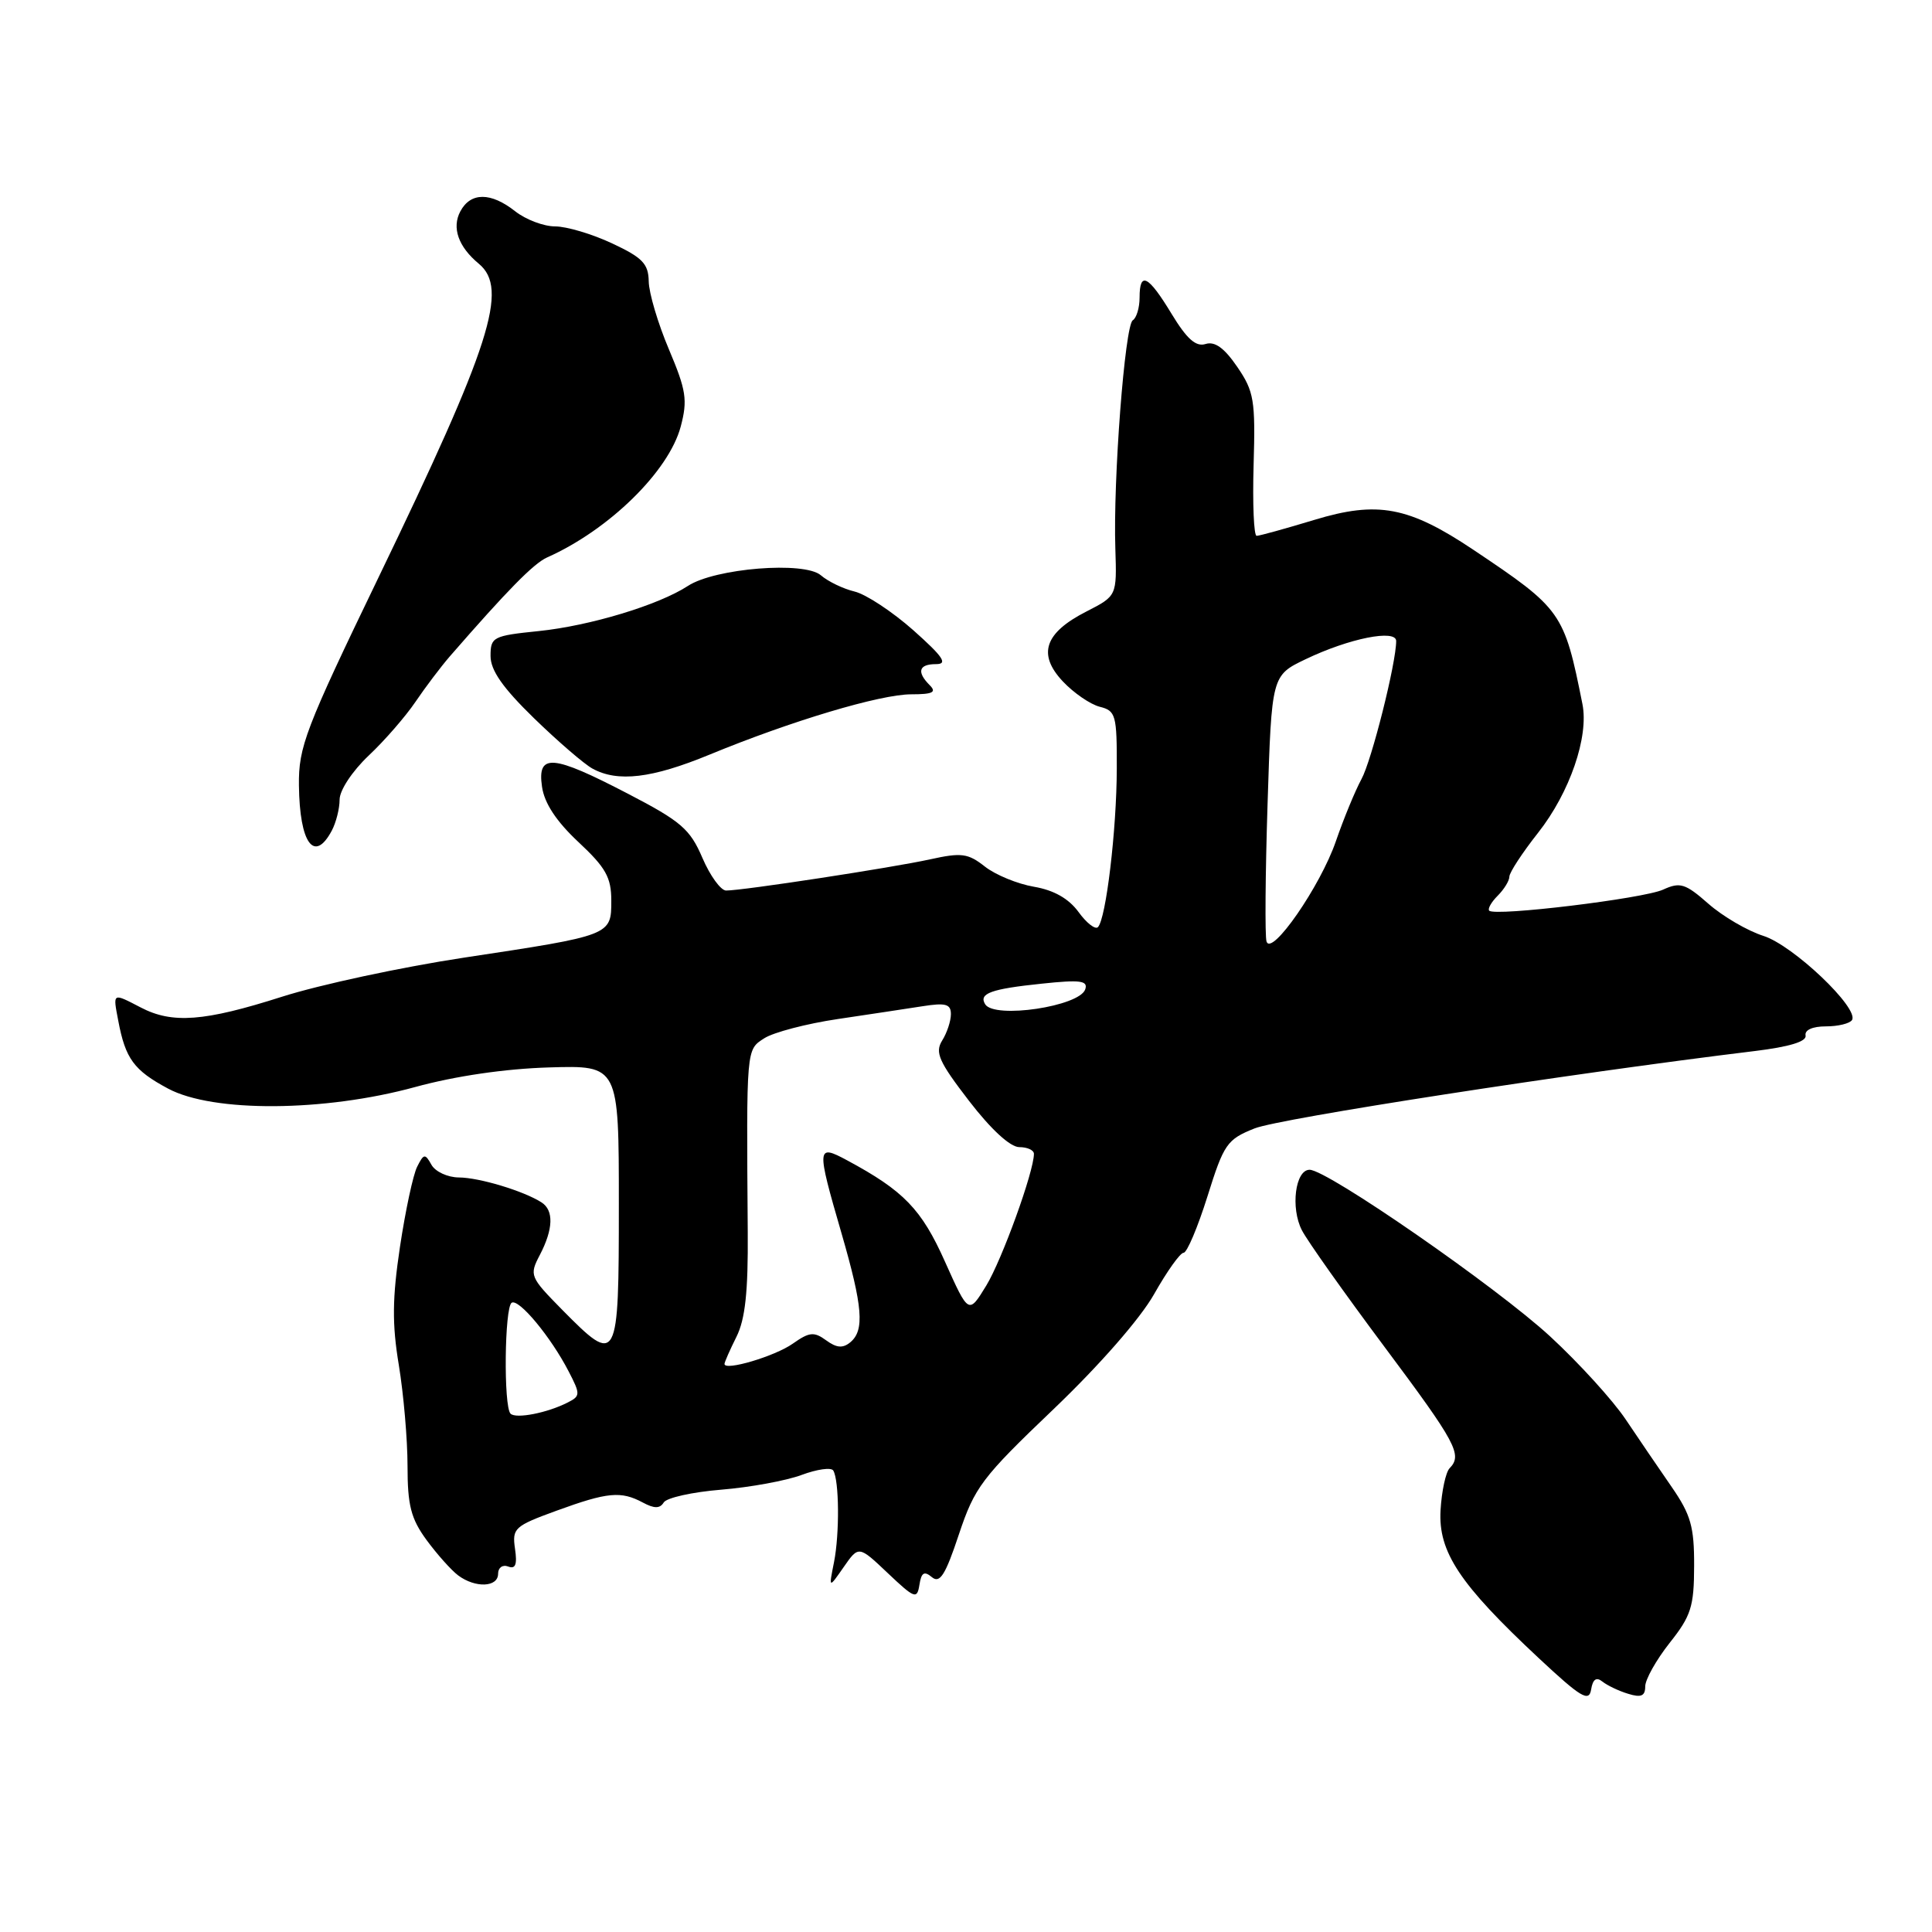 <?xml version="1.0" encoding="UTF-8" standalone="no"?>
<!DOCTYPE svg PUBLIC "-//W3C//DTD SVG 1.1//EN" "http://www.w3.org/Graphics/SVG/1.1/DTD/svg11.dtd" >
<svg xmlns="http://www.w3.org/2000/svg" xmlns:xlink="http://www.w3.org/1999/xlink" version="1.1" viewBox="0 0 256 256">
 <g >
 <path fill="currentColor"
d=" M 212.33 222.82 C 212.97 223.33 214.51 224.07 215.75 224.44 C 217.46 224.97 218.00 224.73 218.00 223.46 C 218.00 222.54 219.46 219.95 221.23 217.70 C 224.08 214.12 224.47 212.88 224.48 207.49 C 224.50 202.30 224.04 200.70 221.50 197.02 C 219.85 194.64 217.11 190.61 215.41 188.08 C 213.71 185.54 209.21 180.60 205.41 177.09 C 198.35 170.57 175.88 155.00 173.53 155.00 C 171.63 155.00 170.98 160.06 172.51 163.02 C 173.23 164.42 178.14 171.35 183.41 178.41 C 192.99 191.24 193.81 192.77 192.08 194.55 C 191.57 195.07 191.03 197.58 190.88 200.11 C 190.56 205.63 193.39 209.90 203.87 219.69 C 209.48 224.93 210.55 225.57 210.83 223.88 C 211.05 222.51 211.52 222.17 212.33 222.82 Z  M 123.48 208.98 C 124.54 209.86 125.27 208.70 127.06 203.31 C 129.15 197.05 130.09 195.80 139.58 186.74 C 145.70 180.89 151.09 174.73 152.93 171.47 C 154.63 168.46 156.38 166.00 156.83 166.00 C 157.28 166.00 158.70 162.64 159.99 158.54 C 162.17 151.57 162.58 150.98 166.24 149.52 C 169.55 148.20 207.98 142.25 232.50 139.27 C 237.10 138.71 239.41 138.01 239.25 137.21 C 239.10 136.48 240.17 136.00 241.94 136.00 C 243.56 136.00 245.11 135.62 245.40 135.16 C 246.37 133.60 237.59 125.25 233.66 124.01 C 231.55 123.34 228.27 121.42 226.37 119.75 C 223.31 117.06 222.62 116.85 220.37 117.88 C 217.76 119.07 198.11 121.45 197.33 120.67 C 197.10 120.43 197.60 119.54 198.45 118.69 C 199.30 117.84 200.00 116.70 200.00 116.16 C 200.00 115.62 201.71 113.00 203.81 110.34 C 208.00 105.02 210.55 97.62 209.68 93.29 C 207.25 81.12 206.95 80.70 195.23 72.85 C 186.65 67.11 182.54 66.34 174.15 68.89 C 170.32 70.05 166.89 71.00 166.51 71.00 C 166.14 71.00 165.96 66.77 166.11 61.59 C 166.36 53.02 166.17 51.87 163.94 48.61 C 162.23 46.11 160.98 45.20 159.75 45.58 C 158.47 45.99 157.27 44.93 155.25 41.60 C 152.14 36.47 151.00 35.89 151.00 39.44 C 151.00 40.78 150.59 42.13 150.10 42.44 C 149.05 43.09 147.48 63.61 147.79 72.73 C 147.99 78.96 147.99 78.96 143.95 81.03 C 138.40 83.86 137.45 86.69 140.83 90.29 C 142.27 91.82 144.47 93.33 145.72 93.65 C 147.85 94.18 148.00 94.73 147.98 101.86 C 147.96 109.97 146.55 121.78 145.48 122.85 C 145.13 123.21 143.96 122.30 142.90 120.83 C 141.60 119.06 139.64 117.95 137.01 117.50 C 134.84 117.13 131.91 115.93 130.51 114.83 C 128.26 113.06 127.40 112.95 123.23 113.87 C 118.23 114.97 98.40 118.01 96.21 118.00 C 95.51 118.00 94.09 116.05 93.07 113.67 C 91.44 109.86 90.25 108.83 83.20 105.17 C 73.17 99.95 71.17 99.79 71.82 104.25 C 72.13 106.43 73.72 108.84 76.64 111.57 C 80.27 114.96 81.00 116.26 81.00 119.34 C 81.00 123.95 81.02 123.94 61.50 126.89 C 53.25 128.14 42.38 130.47 37.34 132.08 C 27.06 135.36 22.82 135.68 18.64 133.49 C 14.88 131.54 14.95 131.49 15.67 135.25 C 16.62 140.30 17.74 141.82 22.28 144.25 C 28.24 147.43 42.97 147.33 55.00 144.04 C 60.32 142.58 66.96 141.61 72.75 141.44 C 82.00 141.16 82.00 141.16 82.00 159.58 C 82.00 180.75 81.86 181.01 74.48 173.54 C 70.21 169.20 70.12 168.99 71.53 166.29 C 73.32 162.86 73.40 160.37 71.75 159.32 C 69.39 157.81 63.50 156.03 60.80 156.02 C 59.31 156.01 57.68 155.25 57.17 154.34 C 56.33 152.83 56.15 152.85 55.28 154.59 C 54.74 155.64 53.72 160.42 53.00 165.20 C 51.98 172.02 51.94 175.43 52.85 180.90 C 53.48 184.74 54.00 190.75 54.00 194.25 C 54.00 199.47 54.45 201.23 56.52 204.06 C 57.91 205.95 59.79 208.06 60.71 208.75 C 62.99 210.45 66.00 210.33 66.00 208.53 C 66.00 207.72 66.60 207.29 67.33 207.57 C 68.31 207.95 68.55 207.31 68.24 205.21 C 67.85 202.50 68.16 202.21 73.76 200.17 C 80.51 197.71 82.28 197.54 85.19 199.10 C 86.70 199.91 87.44 199.91 87.95 199.08 C 88.33 198.46 91.76 197.70 95.57 197.39 C 99.38 197.08 104.17 196.20 106.21 195.44 C 108.25 194.68 110.13 194.41 110.41 194.85 C 111.20 196.14 111.26 203.22 110.51 207.00 C 109.81 210.50 109.81 210.50 111.79 207.65 C 113.78 204.79 113.78 204.79 117.64 208.45 C 121.21 211.83 121.52 211.94 121.83 209.99 C 122.08 208.37 122.46 208.13 123.48 208.98 Z  M 43.96 110.07 C 44.53 109.00 45.00 107.15 45.00 105.95 C 45.00 104.72 46.67 102.19 48.84 100.13 C 50.96 98.14 53.75 94.92 55.05 93.00 C 56.35 91.08 58.39 88.38 59.58 87.00 C 67.26 78.17 70.71 74.67 72.48 73.87 C 80.71 70.21 88.62 62.45 90.20 56.52 C 91.13 53.00 90.93 51.72 88.63 46.28 C 87.18 42.86 85.98 38.81 85.96 37.28 C 85.92 34.95 85.13 34.13 81.11 32.25 C 78.47 31.01 75.07 30.00 73.56 30.00 C 72.05 30.00 69.67 29.10 68.27 28.00 C 65.04 25.45 62.36 25.45 61.00 28.00 C 59.84 30.17 60.73 32.70 63.45 34.95 C 67.42 38.25 65.05 45.66 50.16 76.50 C 40.44 96.64 39.55 98.97 39.61 104.08 C 39.70 111.75 41.64 114.41 43.96 110.07 Z  M 94.00 100.00 C 104.86 95.52 116.64 92.00 120.75 92.00 C 123.59 92.00 124.13 91.73 123.20 90.80 C 121.43 89.03 121.74 88.00 124.03 88.00 C 125.63 88.00 124.98 87.04 121.02 83.51 C 118.24 81.05 114.74 78.74 113.23 78.38 C 111.73 78.02 109.72 77.05 108.77 76.23 C 106.60 74.34 94.74 75.29 91.15 77.64 C 87.27 80.17 78.19 82.92 71.39 83.62 C 65.31 84.24 65.00 84.41 65.00 86.92 C 65.00 88.82 66.61 91.13 70.75 95.16 C 73.91 98.23 77.40 101.24 78.50 101.84 C 81.85 103.68 86.38 103.14 94.00 100.00 Z  M 67.65 187.32 C 66.71 186.38 66.85 173.21 67.80 172.62 C 68.75 172.04 73.00 177.16 75.35 181.72 C 76.91 184.73 76.91 184.98 75.26 185.82 C 72.54 187.22 68.37 188.03 67.65 187.32 Z  M 96.00 180.73 C 96.00 180.50 96.71 178.88 97.58 177.14 C 98.75 174.80 99.14 171.14 99.08 163.23 C 98.90 138.67 98.87 139.13 101.28 137.57 C 102.50 136.79 106.88 135.64 111.00 135.03 C 115.12 134.42 120.19 133.65 122.25 133.33 C 125.30 132.85 126.00 133.04 126.00 134.38 C 126.00 135.29 125.48 136.86 124.84 137.88 C 123.86 139.46 124.40 140.67 128.40 145.87 C 131.31 149.65 133.86 152.00 135.06 152.00 C 136.13 152.00 137.00 152.40 137.00 152.89 C 137.00 155.24 132.77 166.92 130.69 170.34 C 128.35 174.17 128.35 174.17 125.22 167.19 C 122.11 160.22 119.76 157.79 112.25 153.75 C 108.20 151.57 108.17 151.93 111.50 163.40 C 114.33 173.17 114.58 176.27 112.67 177.86 C 111.68 178.68 110.85 178.61 109.47 177.60 C 107.86 176.43 107.25 176.49 105.05 178.04 C 102.69 179.71 96.00 181.70 96.00 180.73 Z  M 130.54 133.07 C 129.66 131.64 131.29 131.04 138.05 130.34 C 143.15 129.80 144.19 129.94 143.80 131.09 C 143.05 133.36 131.76 135.04 130.54 133.07 Z  M 167.82 124.75 C 167.60 124.06 167.66 115.85 167.96 106.50 C 168.50 89.50 168.50 89.50 173.02 87.34 C 178.78 84.58 185.00 83.34 185.00 84.94 C 185.00 87.86 181.75 100.78 180.40 103.24 C 179.58 104.75 178.05 108.45 177.01 111.47 C 174.97 117.41 168.47 126.80 167.82 124.75 Z "/>
</g>
</svg>